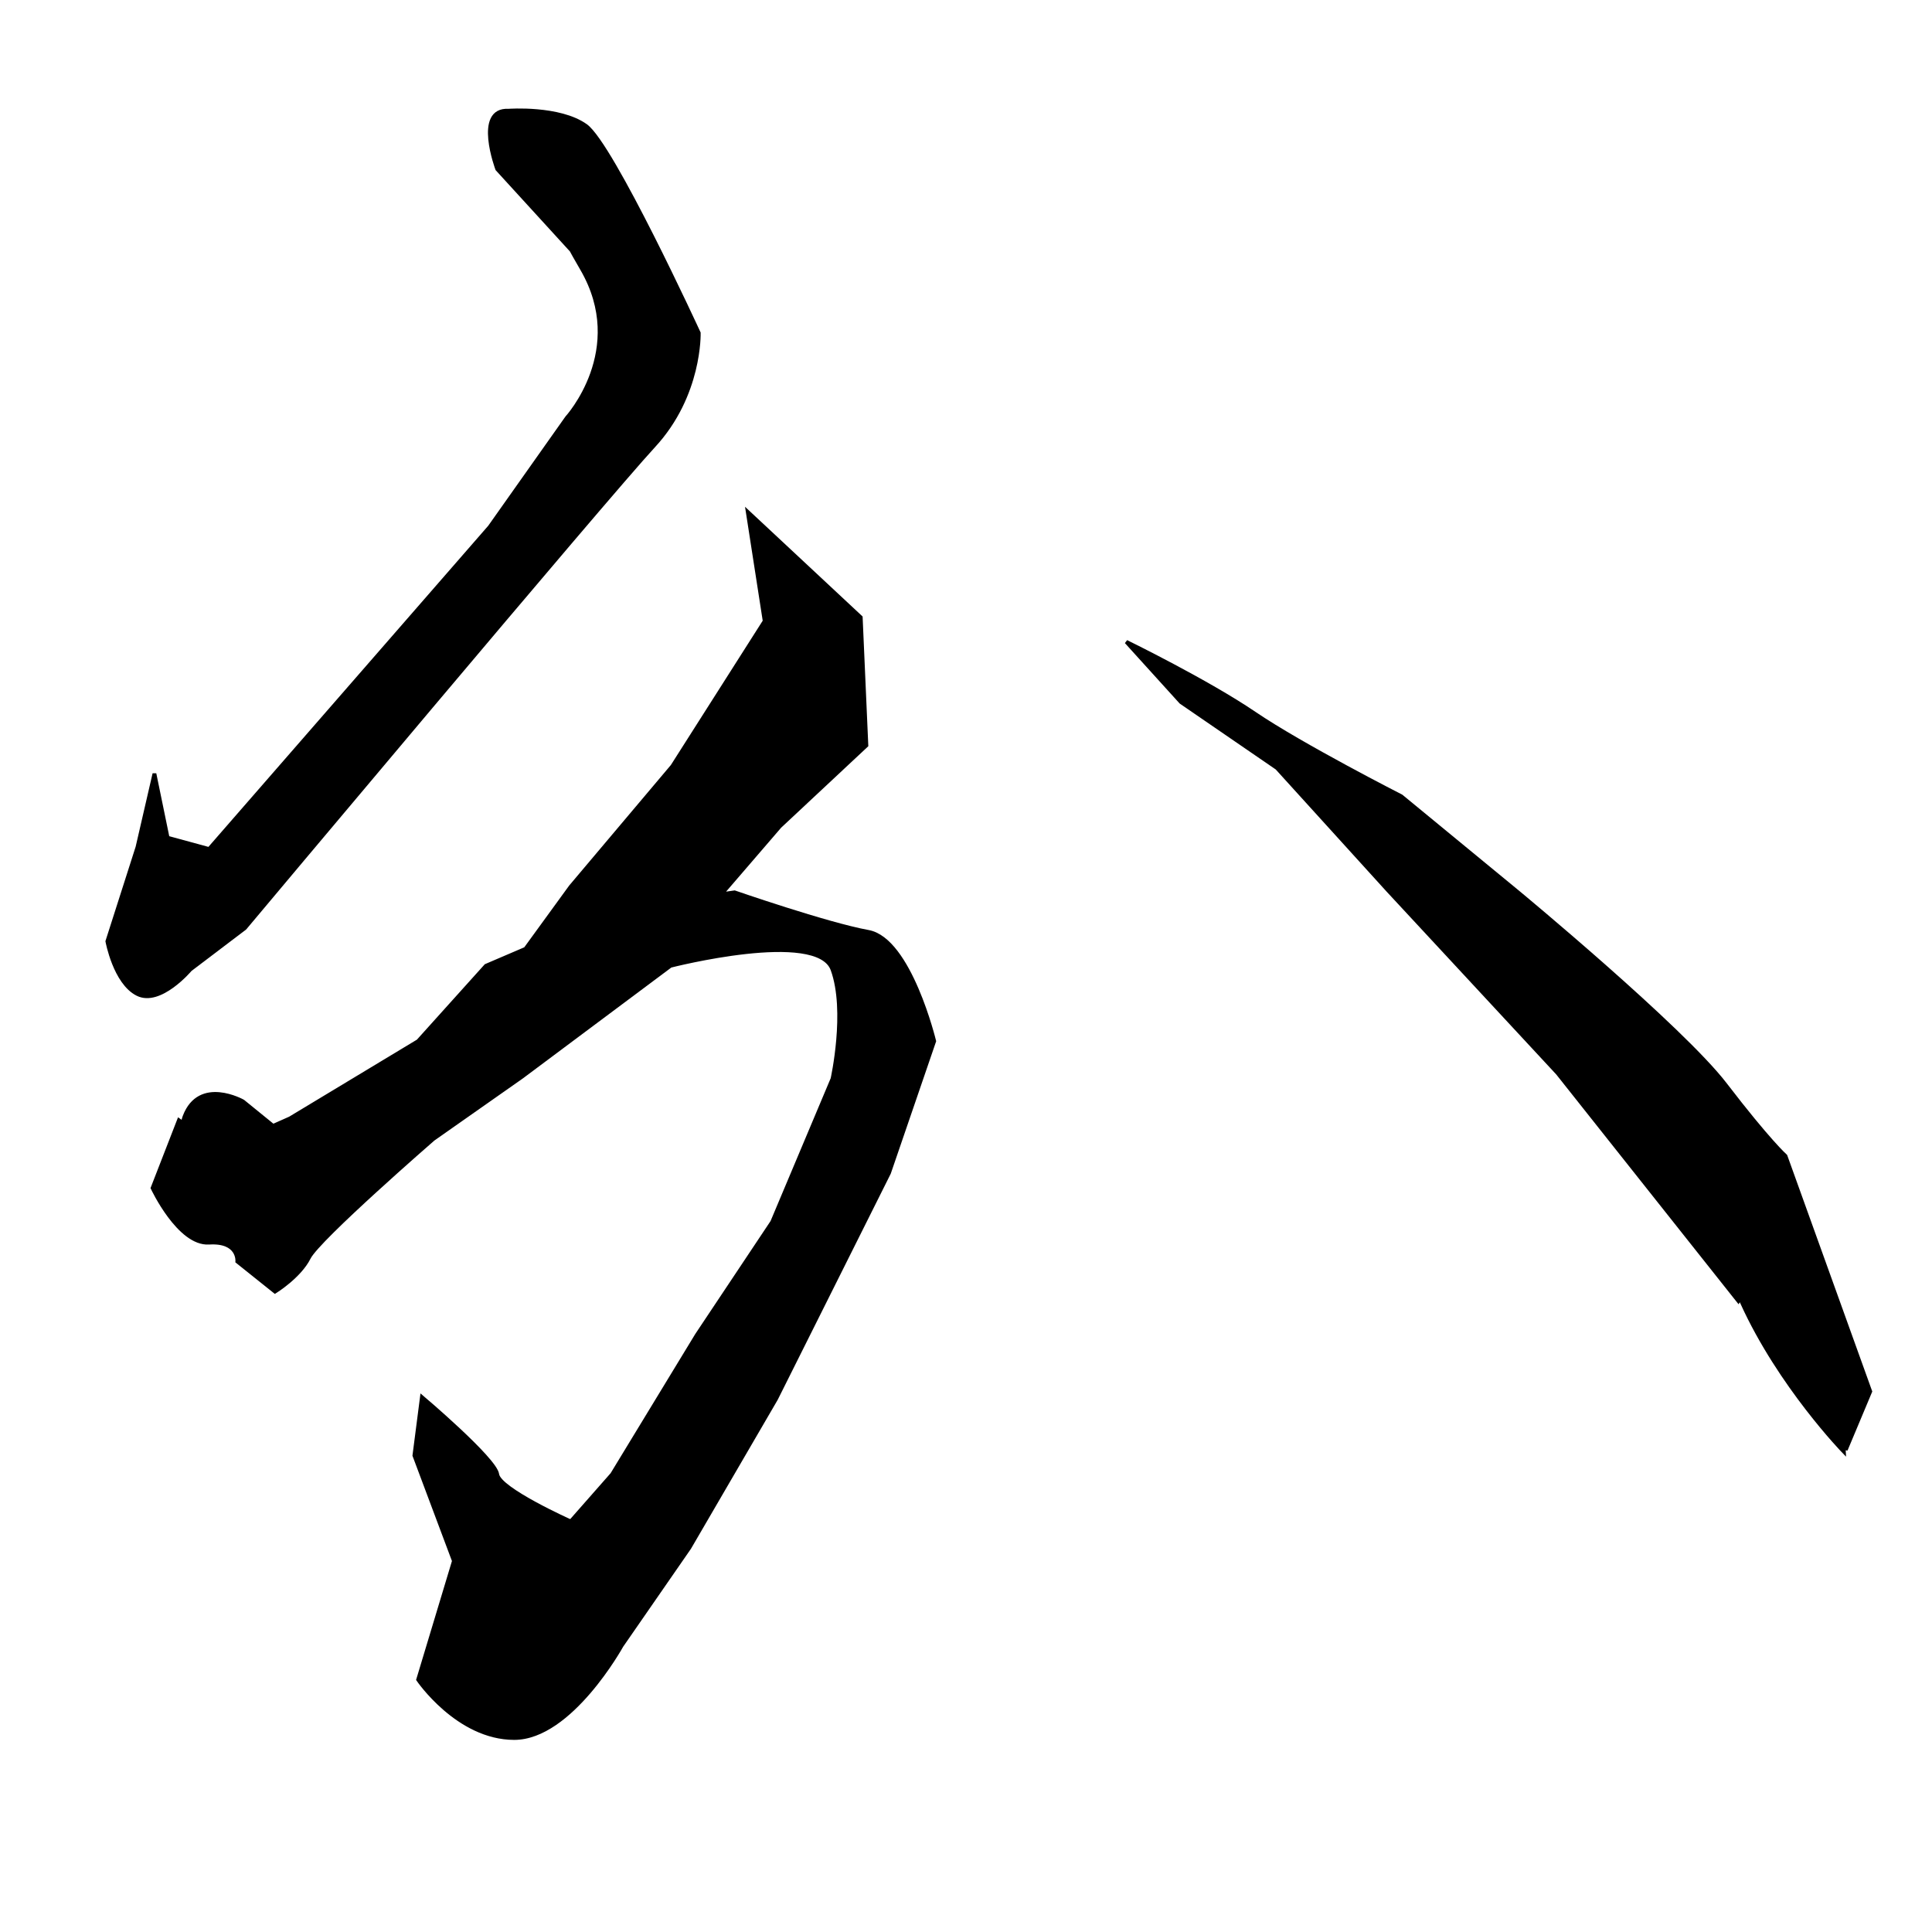 <?xml version="1.0" encoding="UTF-8" standalone="no"?>
<!-- Created with Inkscape (http://www.inkscape.org/) -->

<svg
   xmlns:dc="http://purl.org/dc/elements/1.1/"
   xmlns:cc="http://creativecommons.org/ns#"
   xmlns:rdf="http://www.w3.org/1999/02/22-rdf-syntax-ns#"
   xmlns:svg="http://www.w3.org/2000/svg"
   xmlns="http://www.w3.org/2000/svg"
   xmlns:sodipodi="http://sodipodi.sourceforge.net/DTD/sodipodi-0.dtd"
   xmlns:inkscape="http://www.inkscape.org/namespaces/inkscape"
   version="1.1"
   id="svg4536"
   width="512"
   height="512"
   viewBox="0 0 512 512"
   sodipodi:docname="分.svg"
   inkscape:version="0.92.4 (5da689c313, 2019-01-14)">
  <defs
     id="defs4540" />
  <sodipodi:namedview
     pagecolor="#ffffff"
     bordercolor="#666666"
     borderopacity="1"
     objecttolerance="10"
     gridtolerance="10"
     guidetolerance="10"
     inkscape:pageopacity="0"
     inkscape:pageshadow="2"
     inkscape:window-width="1920"
     inkscape:window-height="1017"
     id="namedview4538"
     showgrid="false"
     inkscape:zoom="0.5008673"
     inkscape:cx="413.78048"
     inkscape:cy="374.63501"
     inkscape:window-x="-8"
     inkscape:window-y="-8"
     inkscape:window-maximized="1"
     inkscape:current-layer="svg4536" />
  <path
     style="fill:#000000;fill-opacity:1;stroke:#000000;stroke-width:1px;stroke-linecap:butt;stroke-linejoin:miter;stroke-opacity:1"
     d="m 134.766,29.337 c 0,0 13.477,-0.998 20.465,3.993 6.988,4.991 29.948,54.905 29.948,54.905 0,0 0.499,16.471 -11.979,29.948 C 160.721,131.66 64.887,245.961 64.887,245.961 l -14.475,10.981 c 0,0 -7.986,9.484 -13.976,6.489 -5.99,-2.995 -7.986,-13.976 -7.986,-13.976 l 7.986,-24.957 4.492,-19.466 3.494,16.971 10.981,2.995 74.371,-85.352 20.465,-28.95 c 0,0 16.471,-17.969 3.993,-39.432 -12.478,-21.463 3.993,2.496 3.993,2.496 l -26.454,-28.95 c 0,0 -5.99,-15.972 2.995,-15.473 z"
     id="path4546"
     inkscape:connector-curvature="0"
     sodipodi:nodetypes="cscsccccccccccsccc" />
  <path
     style="fill:#000000;fill-opacity:1;stroke:#000000;stroke-width:1px;stroke-linecap:butt;stroke-linejoin:miter;stroke-opacity:1"
     d="m 298.482,170.093 c 0,0 21.463,10.482 33.941,18.967 12.478,8.485 38.932,21.962 38.932,21.962 l 30.946,25.456 c 0,0 43.425,35.938 54.905,50.912 11.48,14.974 15.972,18.967 15.972,18.967 l 22.461,62.392 -6.489,15.473 -1.497,-16.971 0.998,17.47 c 0,0 -16.971,-17.47 -26.953,-39.432 -9.983,-21.962 10.981,-18.468 10.981,-18.468 l -11.979,17.969 -47.917,-60.395 -44.922,-48.416 -29.449,-32.444 -25.456,-17.47 z"
     id="path5091"
     inkscape:connector-curvature="0" />
  <path
     style="fill:#000000;fill-opacity:1;stroke:#000000;stroke-width:1px;stroke-linecap:butt;stroke-linejoin:miter;stroke-opacity:1"
     d="m 198.156,135.653 4.492,28.95 -24.458,38.433 -26.953,31.945 -11.979,16.471 -10.482,4.492 -17.969,19.965 -33.941,20.465 -4.492,1.997 -7.986,-6.489 c 0,0 -11.48,-6.489 -15.473,3.993 -3.993,10.482 19.965,15.972 19.965,15.972 l -21.463,-14.974 -6.988,17.969 c 0,0 6.988,14.974 14.974,14.475 7.986,-0.499 7.487,4.991 7.487,4.991 l 9.983,7.986 c 0,0 6.489,-3.993 8.984,-8.984 2.496,-4.991 32.943,-31.445 32.943,-31.445 l 23.459,-16.471 39.432,-29.449 c 0,0 38.932,-9.983 42.926,0.998 3.993,10.981 0,28.95 0,28.95 l -15.972,37.934 -19.965,29.948 -22.461,36.936 -10.981,12.478 c 0,0 -18.967,-8.485 -19.466,-12.478 -0.499,-3.993 -19.965,-20.465 -19.965,-20.465 l -1.997,15.473 10.482,27.952 -9.484,31.445 c 0,0 10.482,15.473 25.456,15.473 14.974,0 28.451,-24.458 28.451,-24.458 l 17.969,-25.955 22.96,-39.432 29.948,-59.896 11.979,-34.939 c 0,0 -6.489,-26.953 -17.47,-28.95 -10.981,-1.997 -35.439,-10.482 -35.439,-10.482 l -3.494,0.499 15.473,-17.969 22.96,-21.463 -1.497,-33.941 z"
     id="path5093"
     inkscape:connector-curvature="0" />
</svg>
